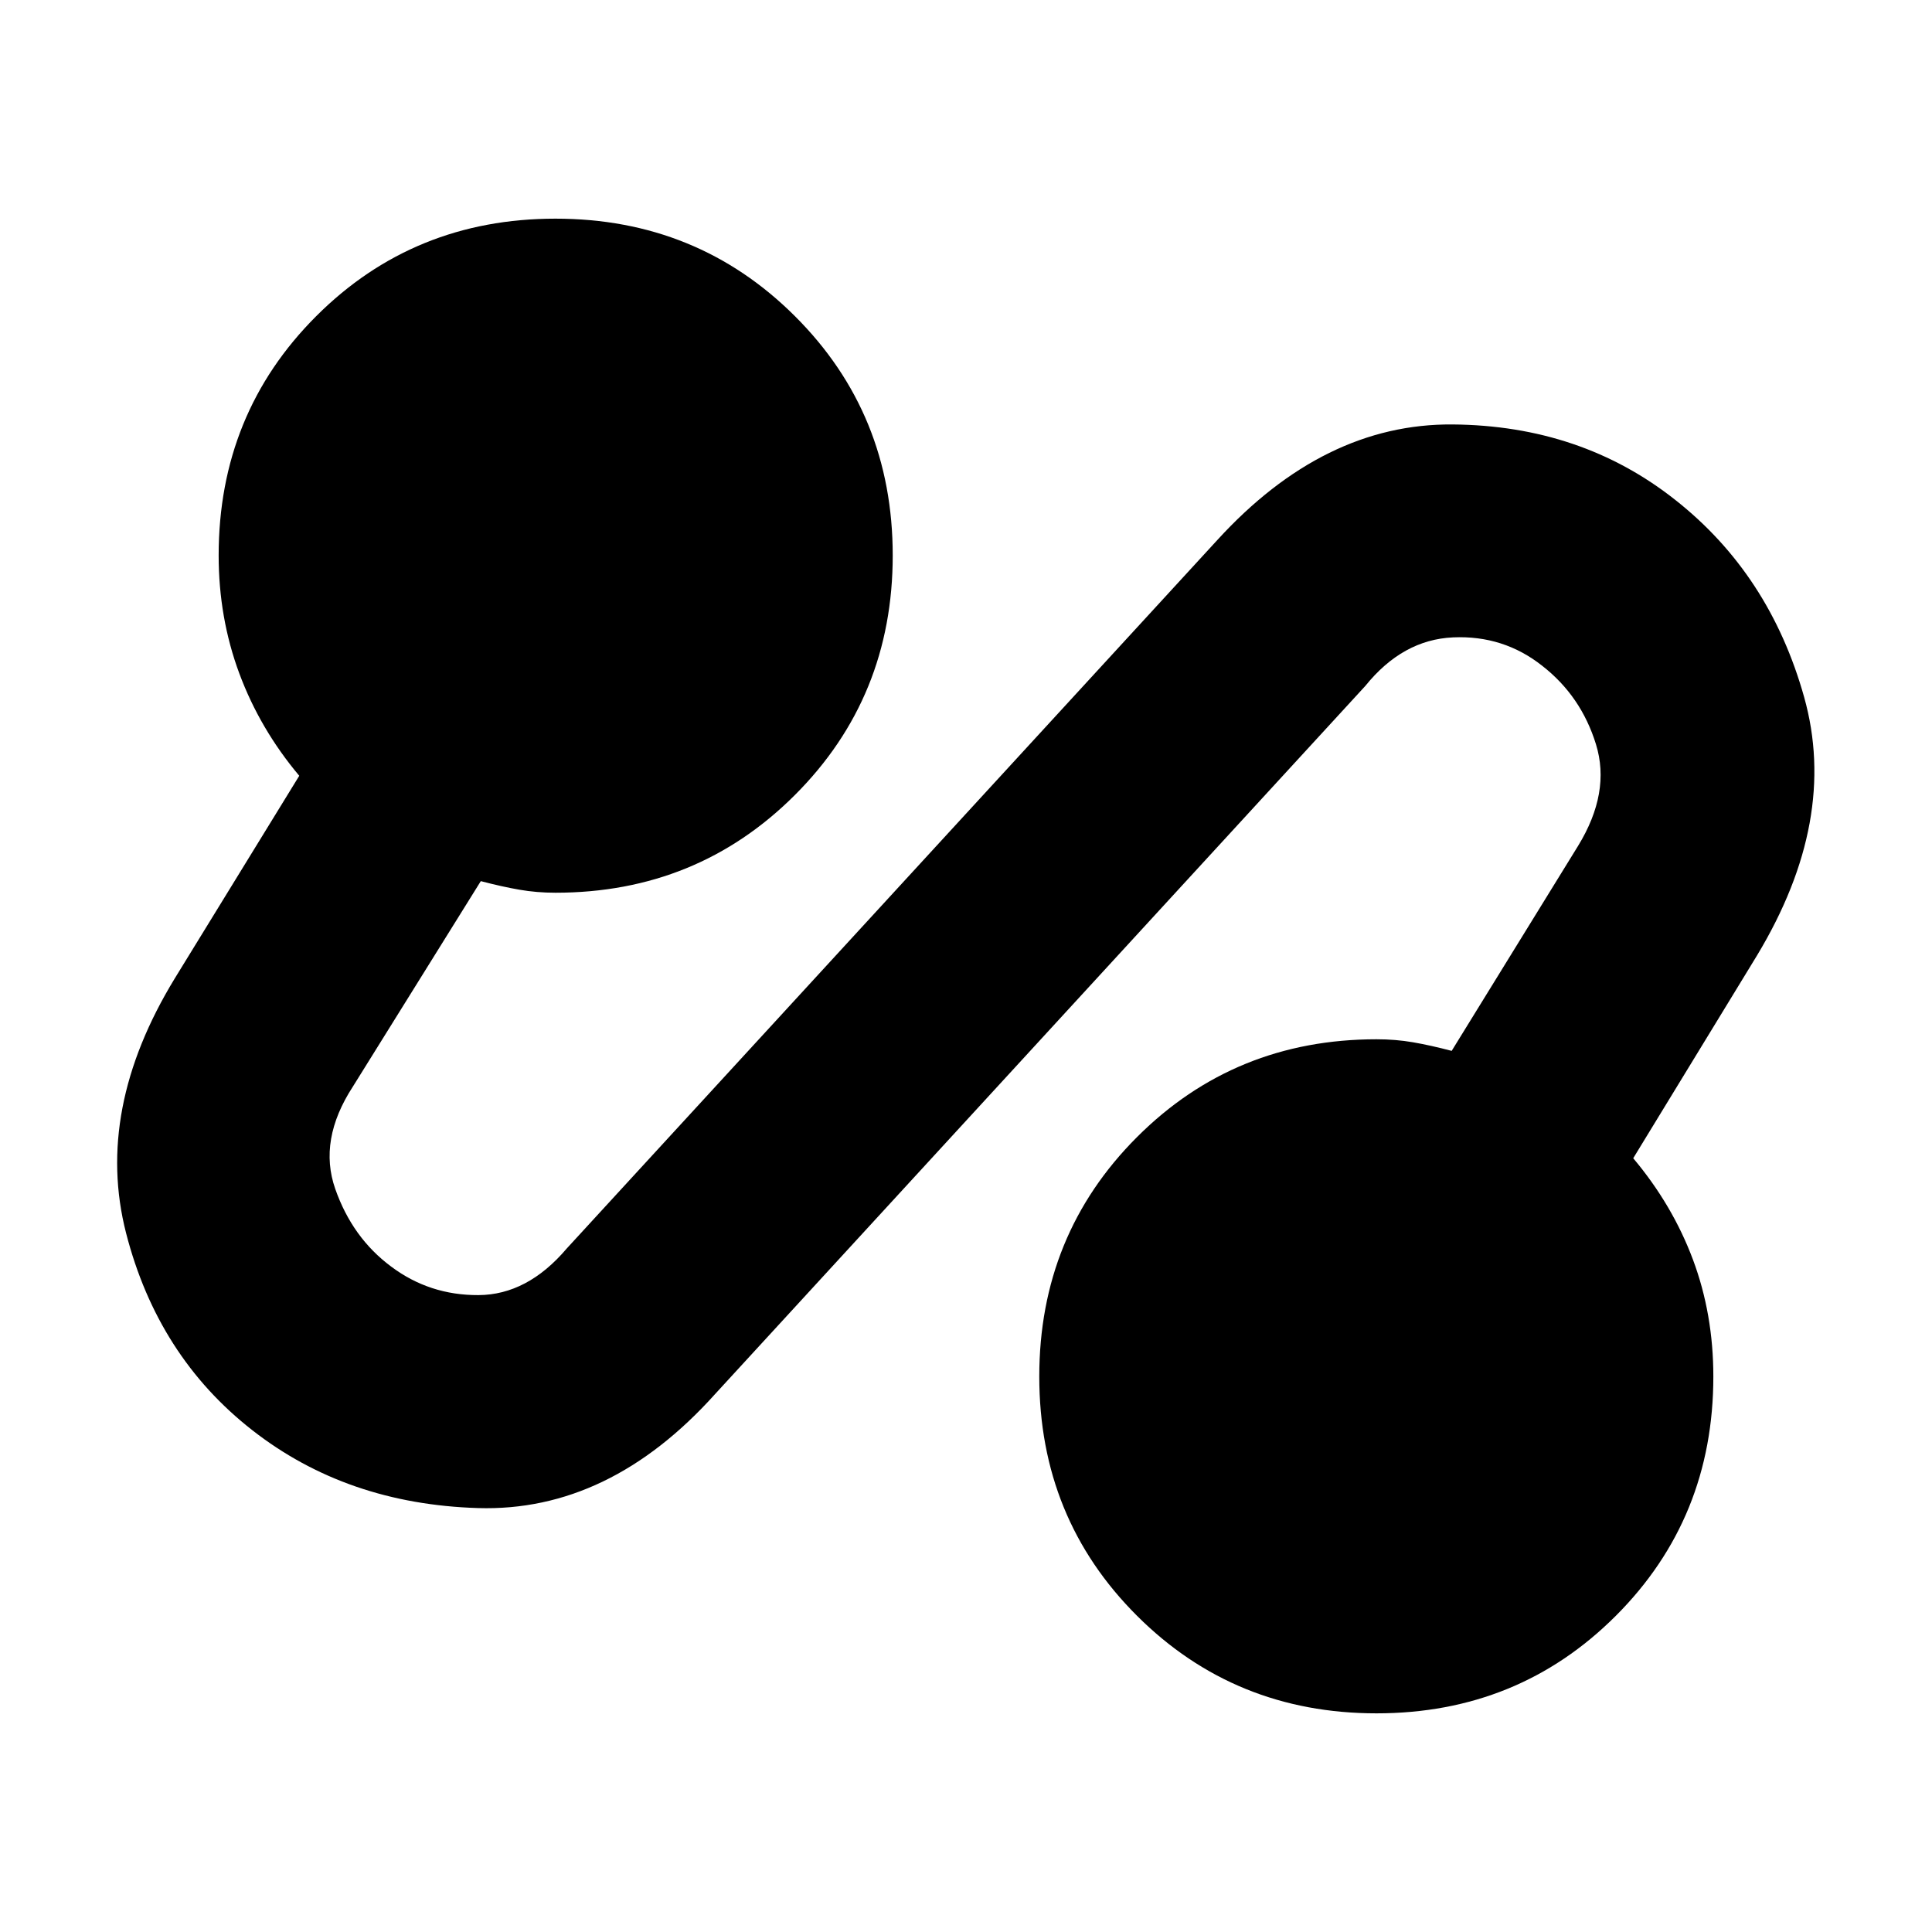 <svg xmlns="http://www.w3.org/2000/svg" height="20" viewBox="0 -960 960 960" width="20"><path d="M355.39-267.37q-52.72 58.72-117.91 56.72-65.2-2-112.15-38.72-46.96-36.72-62.68-97.91-15.72-61.2 24.24-126.63l61.81-100.61q-19.53-23.24-29.79-50.86Q108.65-653 108.65-684q0-70.43 48.46-118.89 48.46-48.46 118.89-48.46t119.01 48.46q48.58 48.46 48.58 118.89t-48.58 119.01Q346.43-516.41 276-516.41q-9.28 0-17.92-1.5-8.65-1.5-19.17-4.26l-63.56 102.08q-17.28 26.57-8.76 50.87 8.52 24.31 27.8 38.59 19.04 14.28 43.35 14.16 24.3-.12 43.87-23.16l323.24-352q52.95-57.96 116.89-57.46 63.93.5 110.65 37.46 46.96 36.96 64.08 98.03 17.12 61.08-23.36 128.27l-61.57 100.85q19.53 23.24 29.67 50.36T851.35-276q0 70.43-48.46 118.89-48.46 48.46-118.89 48.46t-119.01-48.46Q516.41-205.57 516.41-276t48.58-119.01q48.58-48.58 119.01-48.58 9.52 0 18.16 1.5t19.17 4.26l62.8-101.84q16.28-26.57 8.9-50.49-7.38-23.93-26.66-38.97-19.28-15.28-44.35-14.16-25.06 1.12-43.63 24.16l-323 351.76Z"/></svg>